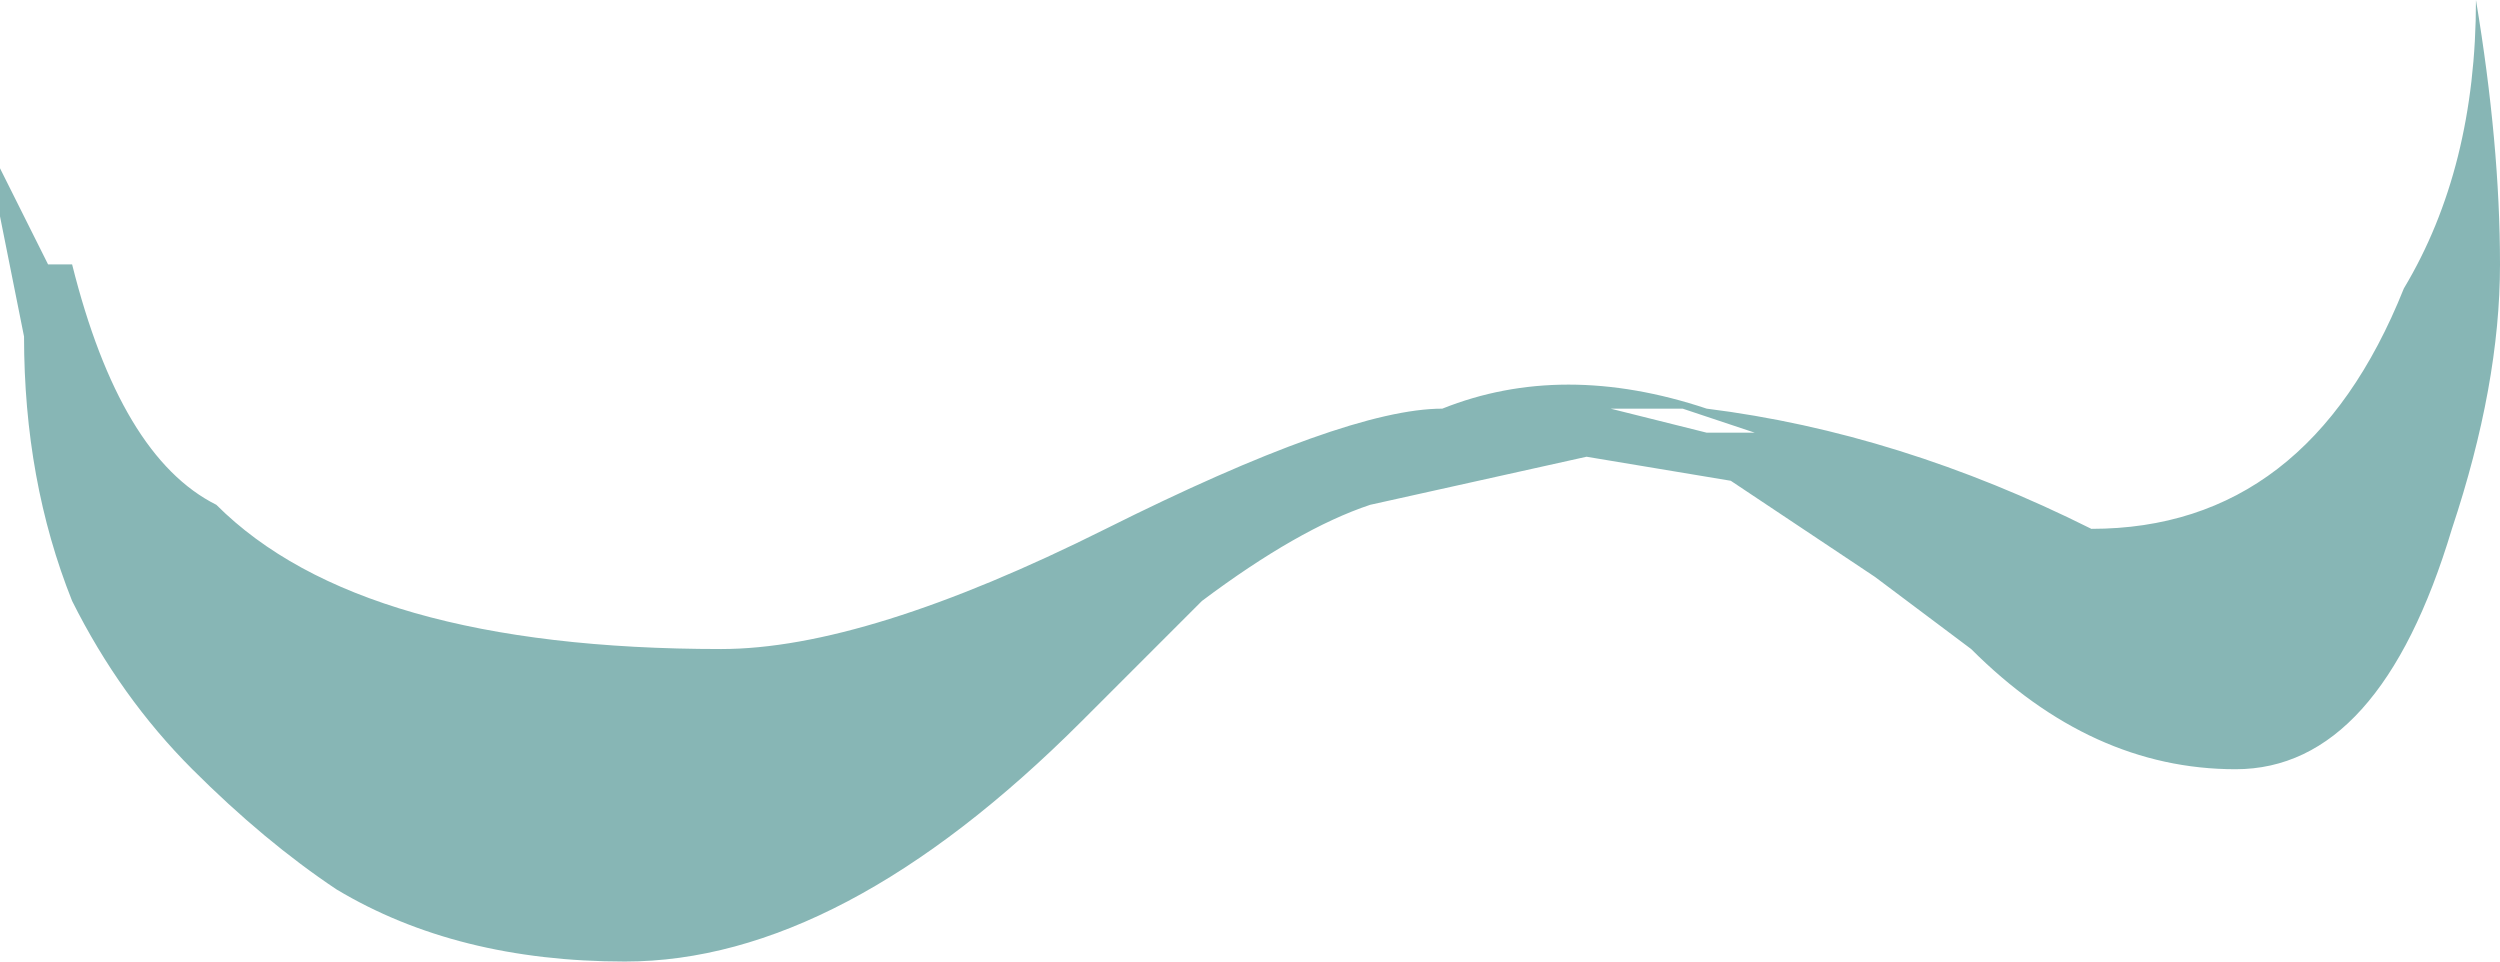<?xml version="1.0" encoding="UTF-8" standalone="no"?>
<svg xmlns:ffdec="https://www.free-decompiler.com/flash" xmlns:xlink="http://www.w3.org/1999/xlink" ffdec:objectType="shape" height="2.0px" width="5.2px" xmlns="http://www.w3.org/2000/svg">
  <g transform="matrix(1.0, 0.0, 0.0, 1.0, 2.6, 1.0)">
    <path d="M0.95 -0.15 Q1.35 -0.1 1.75 0.1 2.2 0.1 2.4 -0.4 2.55 -0.65 2.55 -1.0 2.6 -0.7 2.6 -0.45 2.6 -0.2 2.5 0.1 2.35 0.6 2.05 0.6 1.75 0.6 1.5 0.35 L1.3 0.2 1.0 0.0 0.7 -0.05 0.25 0.05 Q0.1 0.1 -0.1 0.25 -0.2 0.35 -0.35 0.5 -0.85 1.0 -1.3 1.0 -1.65 1.0 -1.9 0.85 -2.05 0.75 -2.2 0.6 -2.35 0.45 -2.45 0.25 -2.55 0.0 -2.55 -0.3 L-2.6 -0.55 -2.6 -0.65 -2.5 -0.45 -2.45 -0.45 Q-2.35 -0.05 -2.15 0.05 -1.85 0.35 -1.1 0.35 -0.8 0.35 -0.3 0.1 0.2 -0.15 0.4 -0.15 0.65 -0.25 0.95 -0.15 M0.9 -0.15 L0.75 -0.15 0.95 -0.1 1.05 -0.1 0.9 -0.15" fill="#87b6b5" fill-rule="evenodd" stroke="none"/>
  </g>
</svg>
